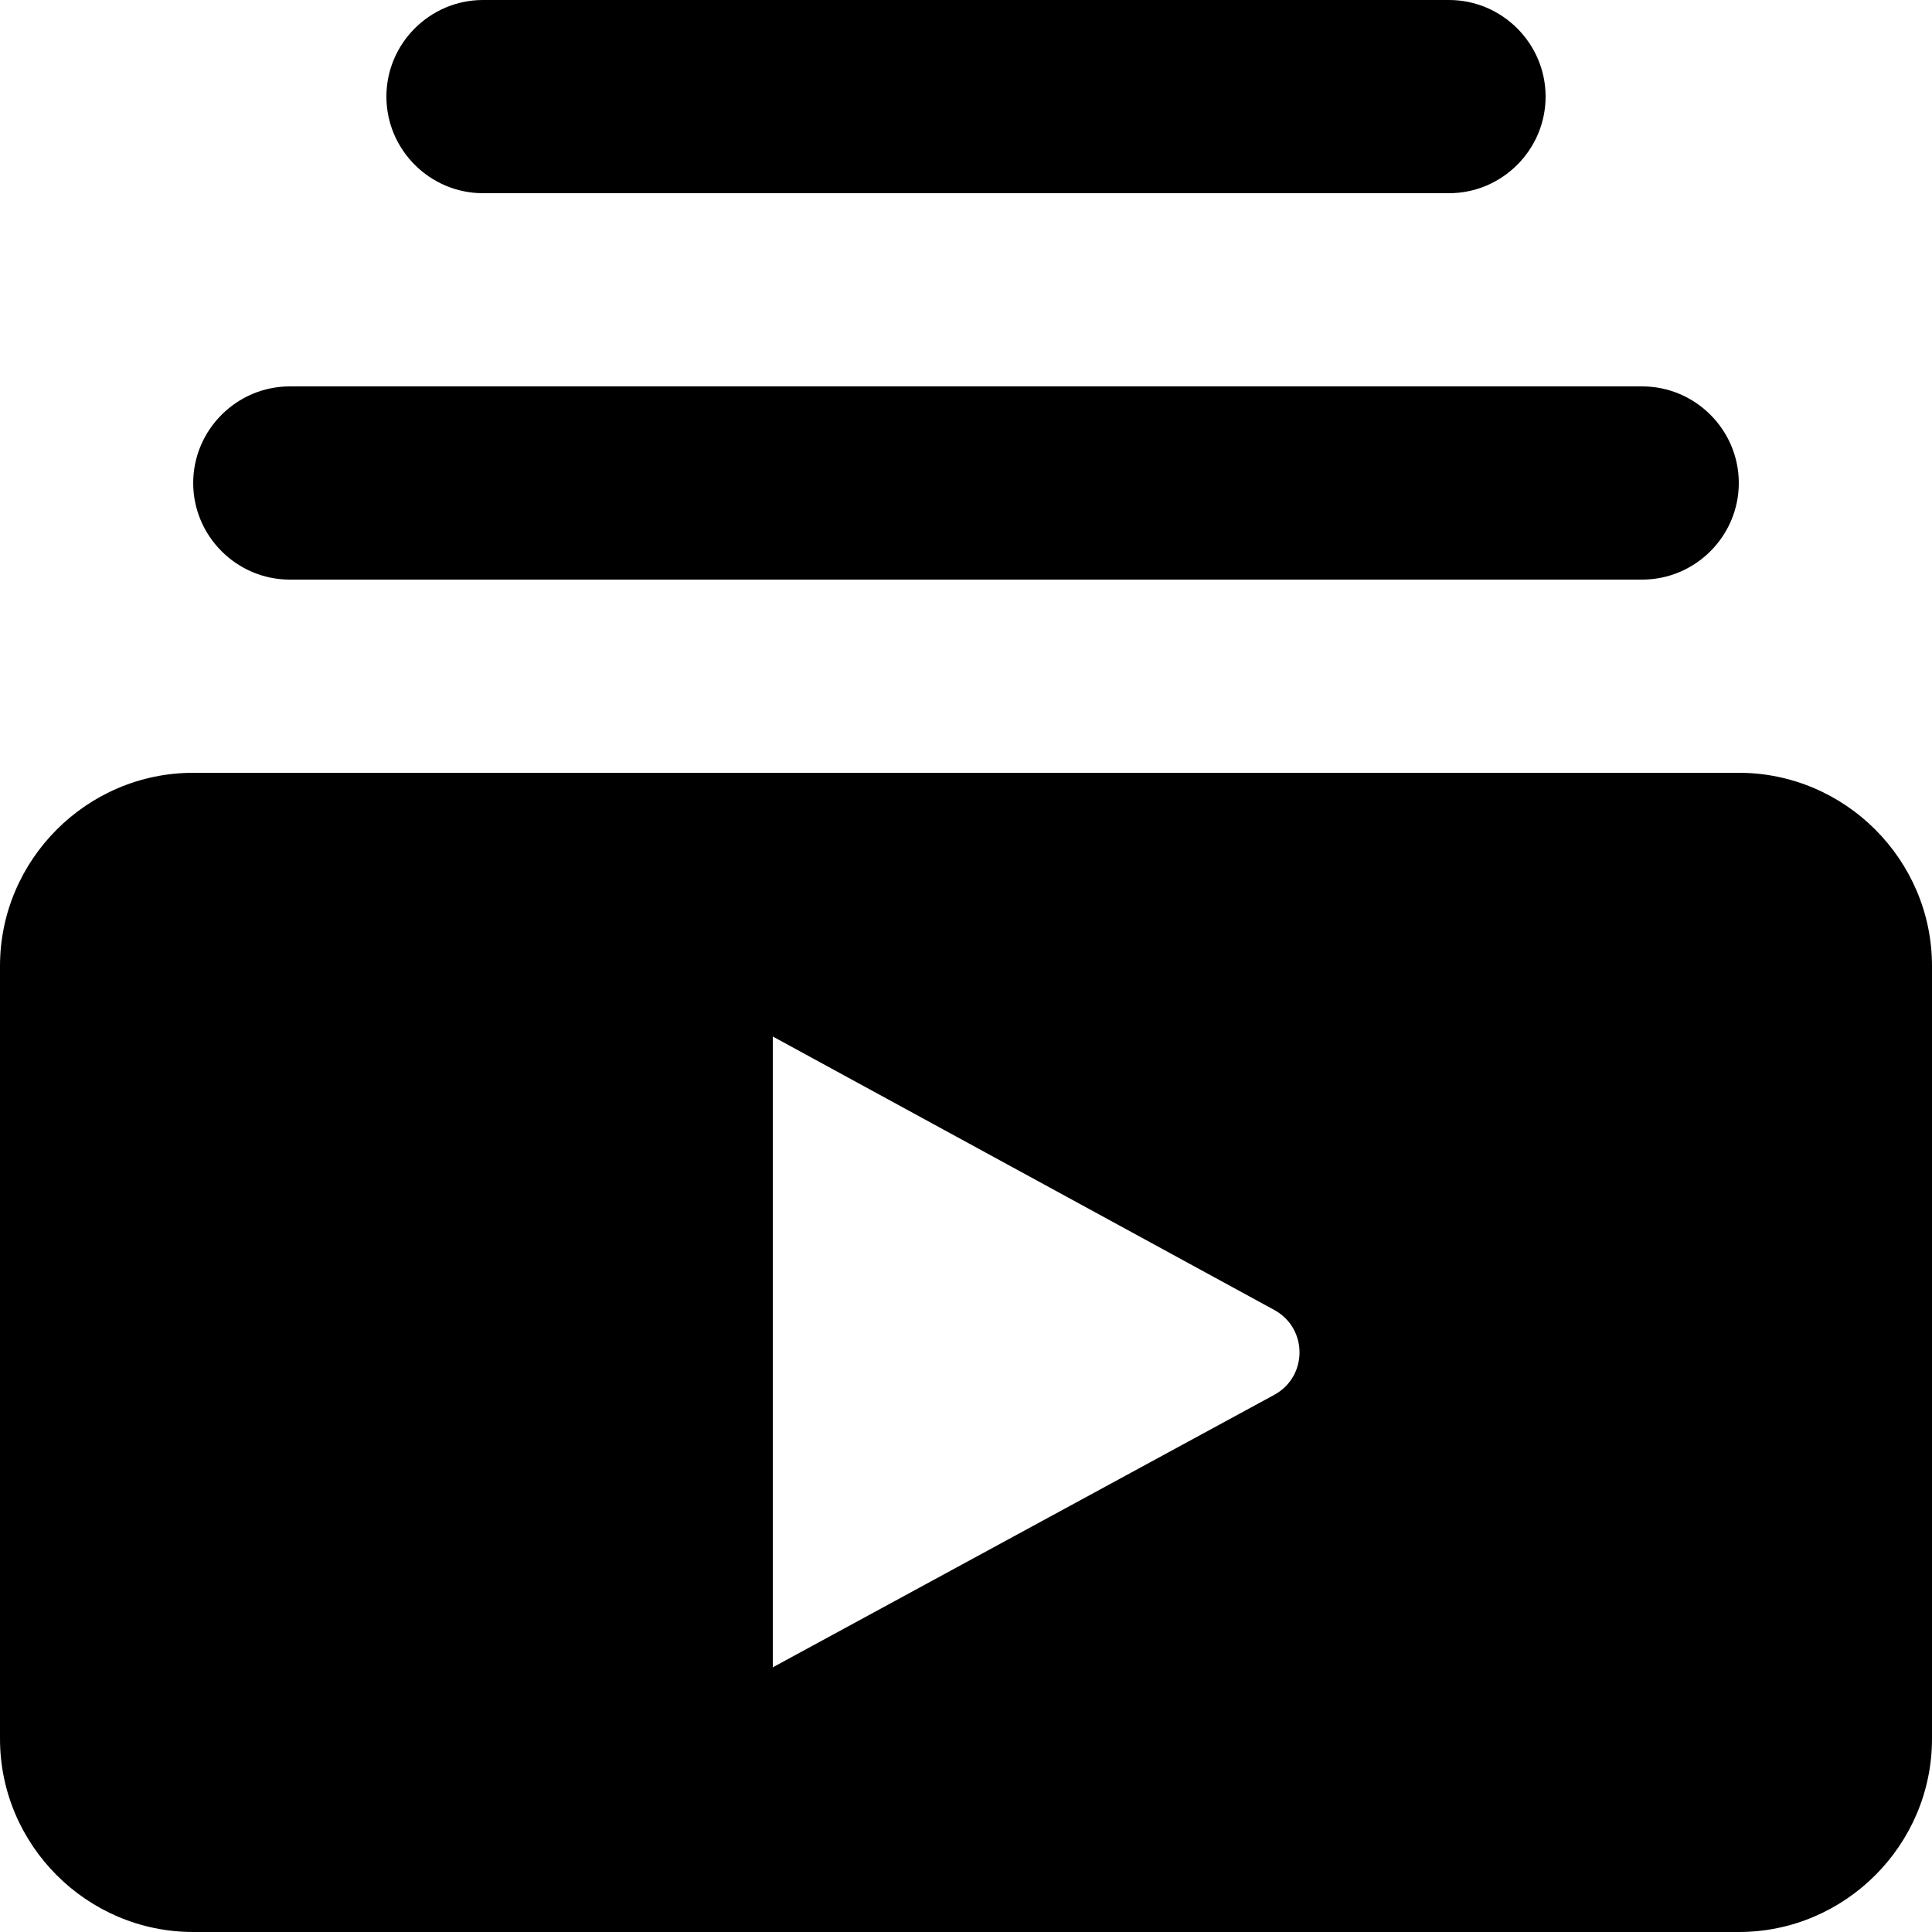 <svg width="20" height="20" viewBox="0 0 20 20"
    xmlns="http://www.w3.org/2000/svg">
    <path d="M17 6H3C2.45 6 2 5.55 2 5C2 4.45 2.45 4 3 4H17C17.55 4 18 4.45 18 5C18 5.55 17.55 6 17 6ZM15 0H5C4.45 0 4 0.45 4 1C4 1.55 4.45 2 5 2H15C15.55 2 16 1.55 16 1C16 0.45 15.55 0 15 0ZM20 10V18C20 19.1 19.1 20 18 20H2C0.9 20 0 19.1 0 18V10C0 8.9 0.9 8 2 8H18C19.1 8 20 8.9 20 10ZM13.19 13.56L8 10.73V17.26L13.19 14.44C13.54 14.25 13.54 13.75 13.19 13.56Z" />
</svg>